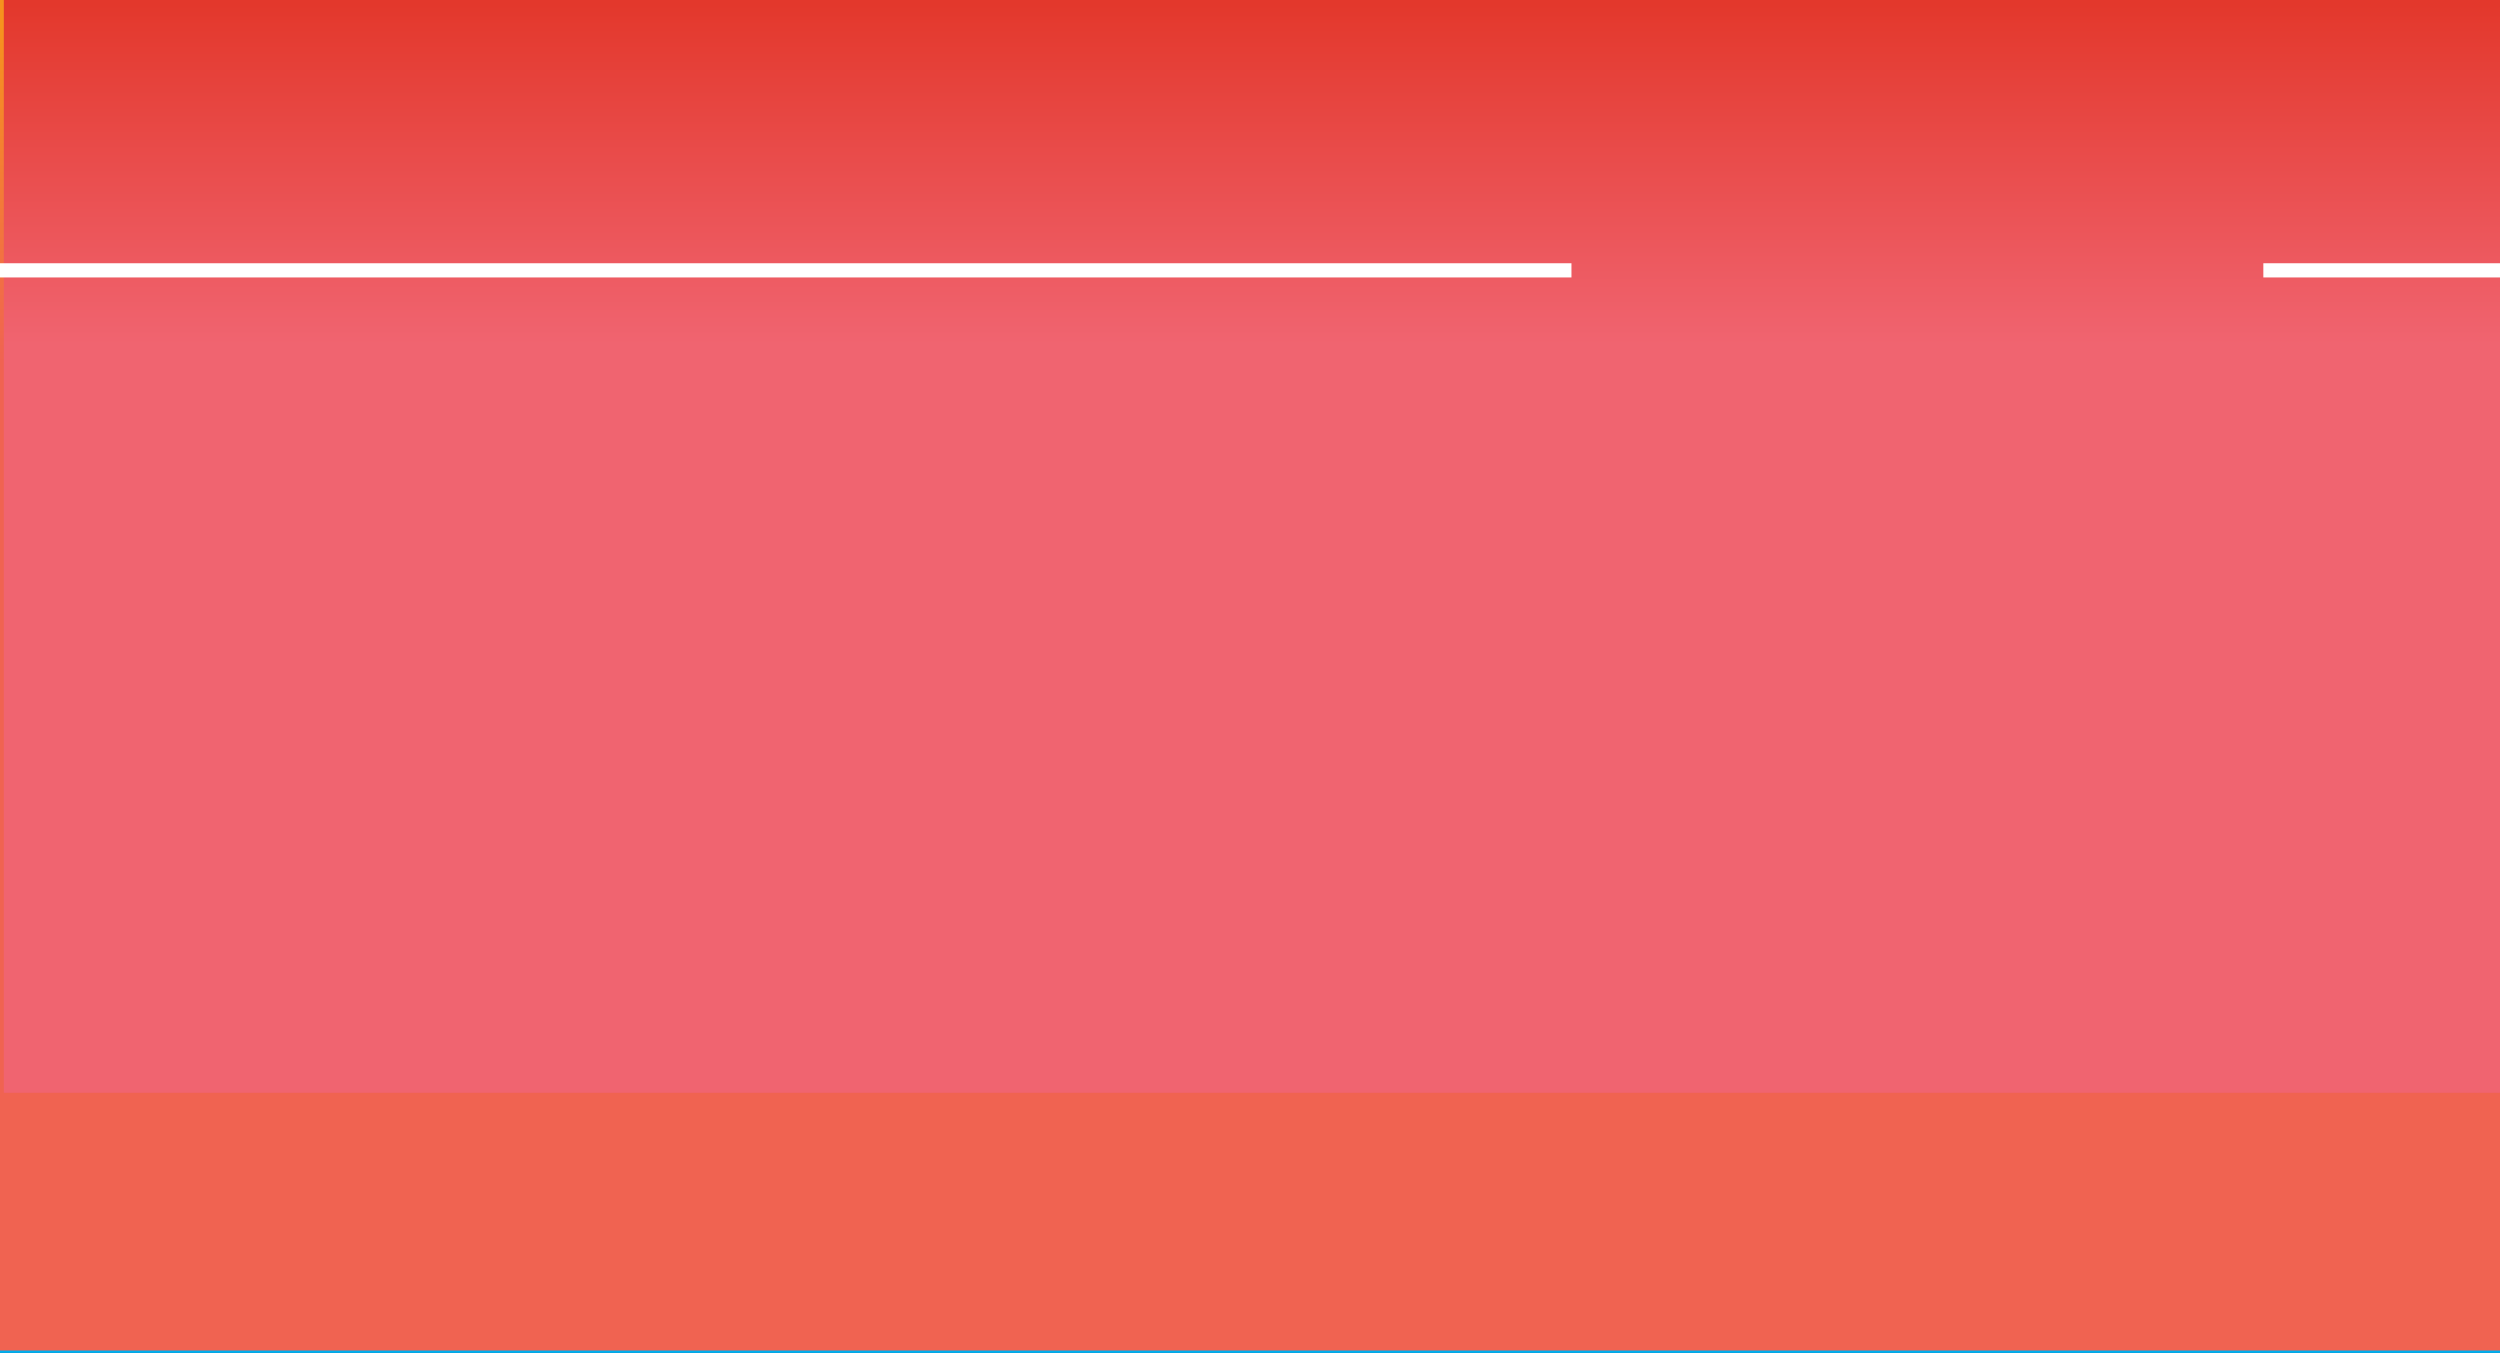 <svg xmlns="http://www.w3.org/2000/svg" xmlns:xlink="http://www.w3.org/1999/xlink" viewBox="0 0 1081 585"><rect x="0" y="0" width="1081" height="585" fill="#333333" stroke="none"/><defs><style>.cls-1{fill:url(#linear-gradient);}.cls-2{fill:url(#linear-gradient-2);}.cls-3{fill:url(#linear-gradient-3);}.cls-4{fill:#fff;}</style><linearGradient id="linear-gradient" x1="540.5" y1="1" x2="540.5" y2="586" gradientTransform="matrix(1, 0, 0, -1, 0, 586)" gradientUnits="userSpaceOnUse"><stop offset="0.52" stop-color="#00aeef"/><stop offset="0.96" stop-color="#2bb794"/></linearGradient><linearGradient id="linear-gradient-2" x1="540.5" y1="583.97" x2="540.5" y2="-1.03" gradientUnits="userSpaceOnUse"><stop offset="0.73" stop-color="#f06351"/><stop offset="0.98" stop-color="#f6921e"/></linearGradient><linearGradient id="linear-gradient-3" x1="541.33" y1="472.51" x2="541.33" y2="-3" gradientUnits="userSpaceOnUse"><stop offset="0.68" stop-color="#f06470"/><stop offset="0.99" stop-color="#e3382c"/></linearGradient></defs><title>aboutColor3</title><g id="Grad_1" data-name="Grad 1"><g id="Layer_2" data-name="Layer 2"><g id="Stuff"><rect class="cls-1" width="1081" height="585"/></g></g></g><g id="Grad2"><rect class="cls-2" y="-1.03" width="1081" height="585"/></g><g id="Grad3"><rect class="cls-3" x="1.65" y="-3" width="1079.35" height="475.51"/></g><g id="Design"><rect class="cls-4" x="-22" y="113.83" width="701.5" height="6.14"/><rect class="cls-4" x="978.67" y="113.83" width="411.67" height="6.14"/></g></svg>